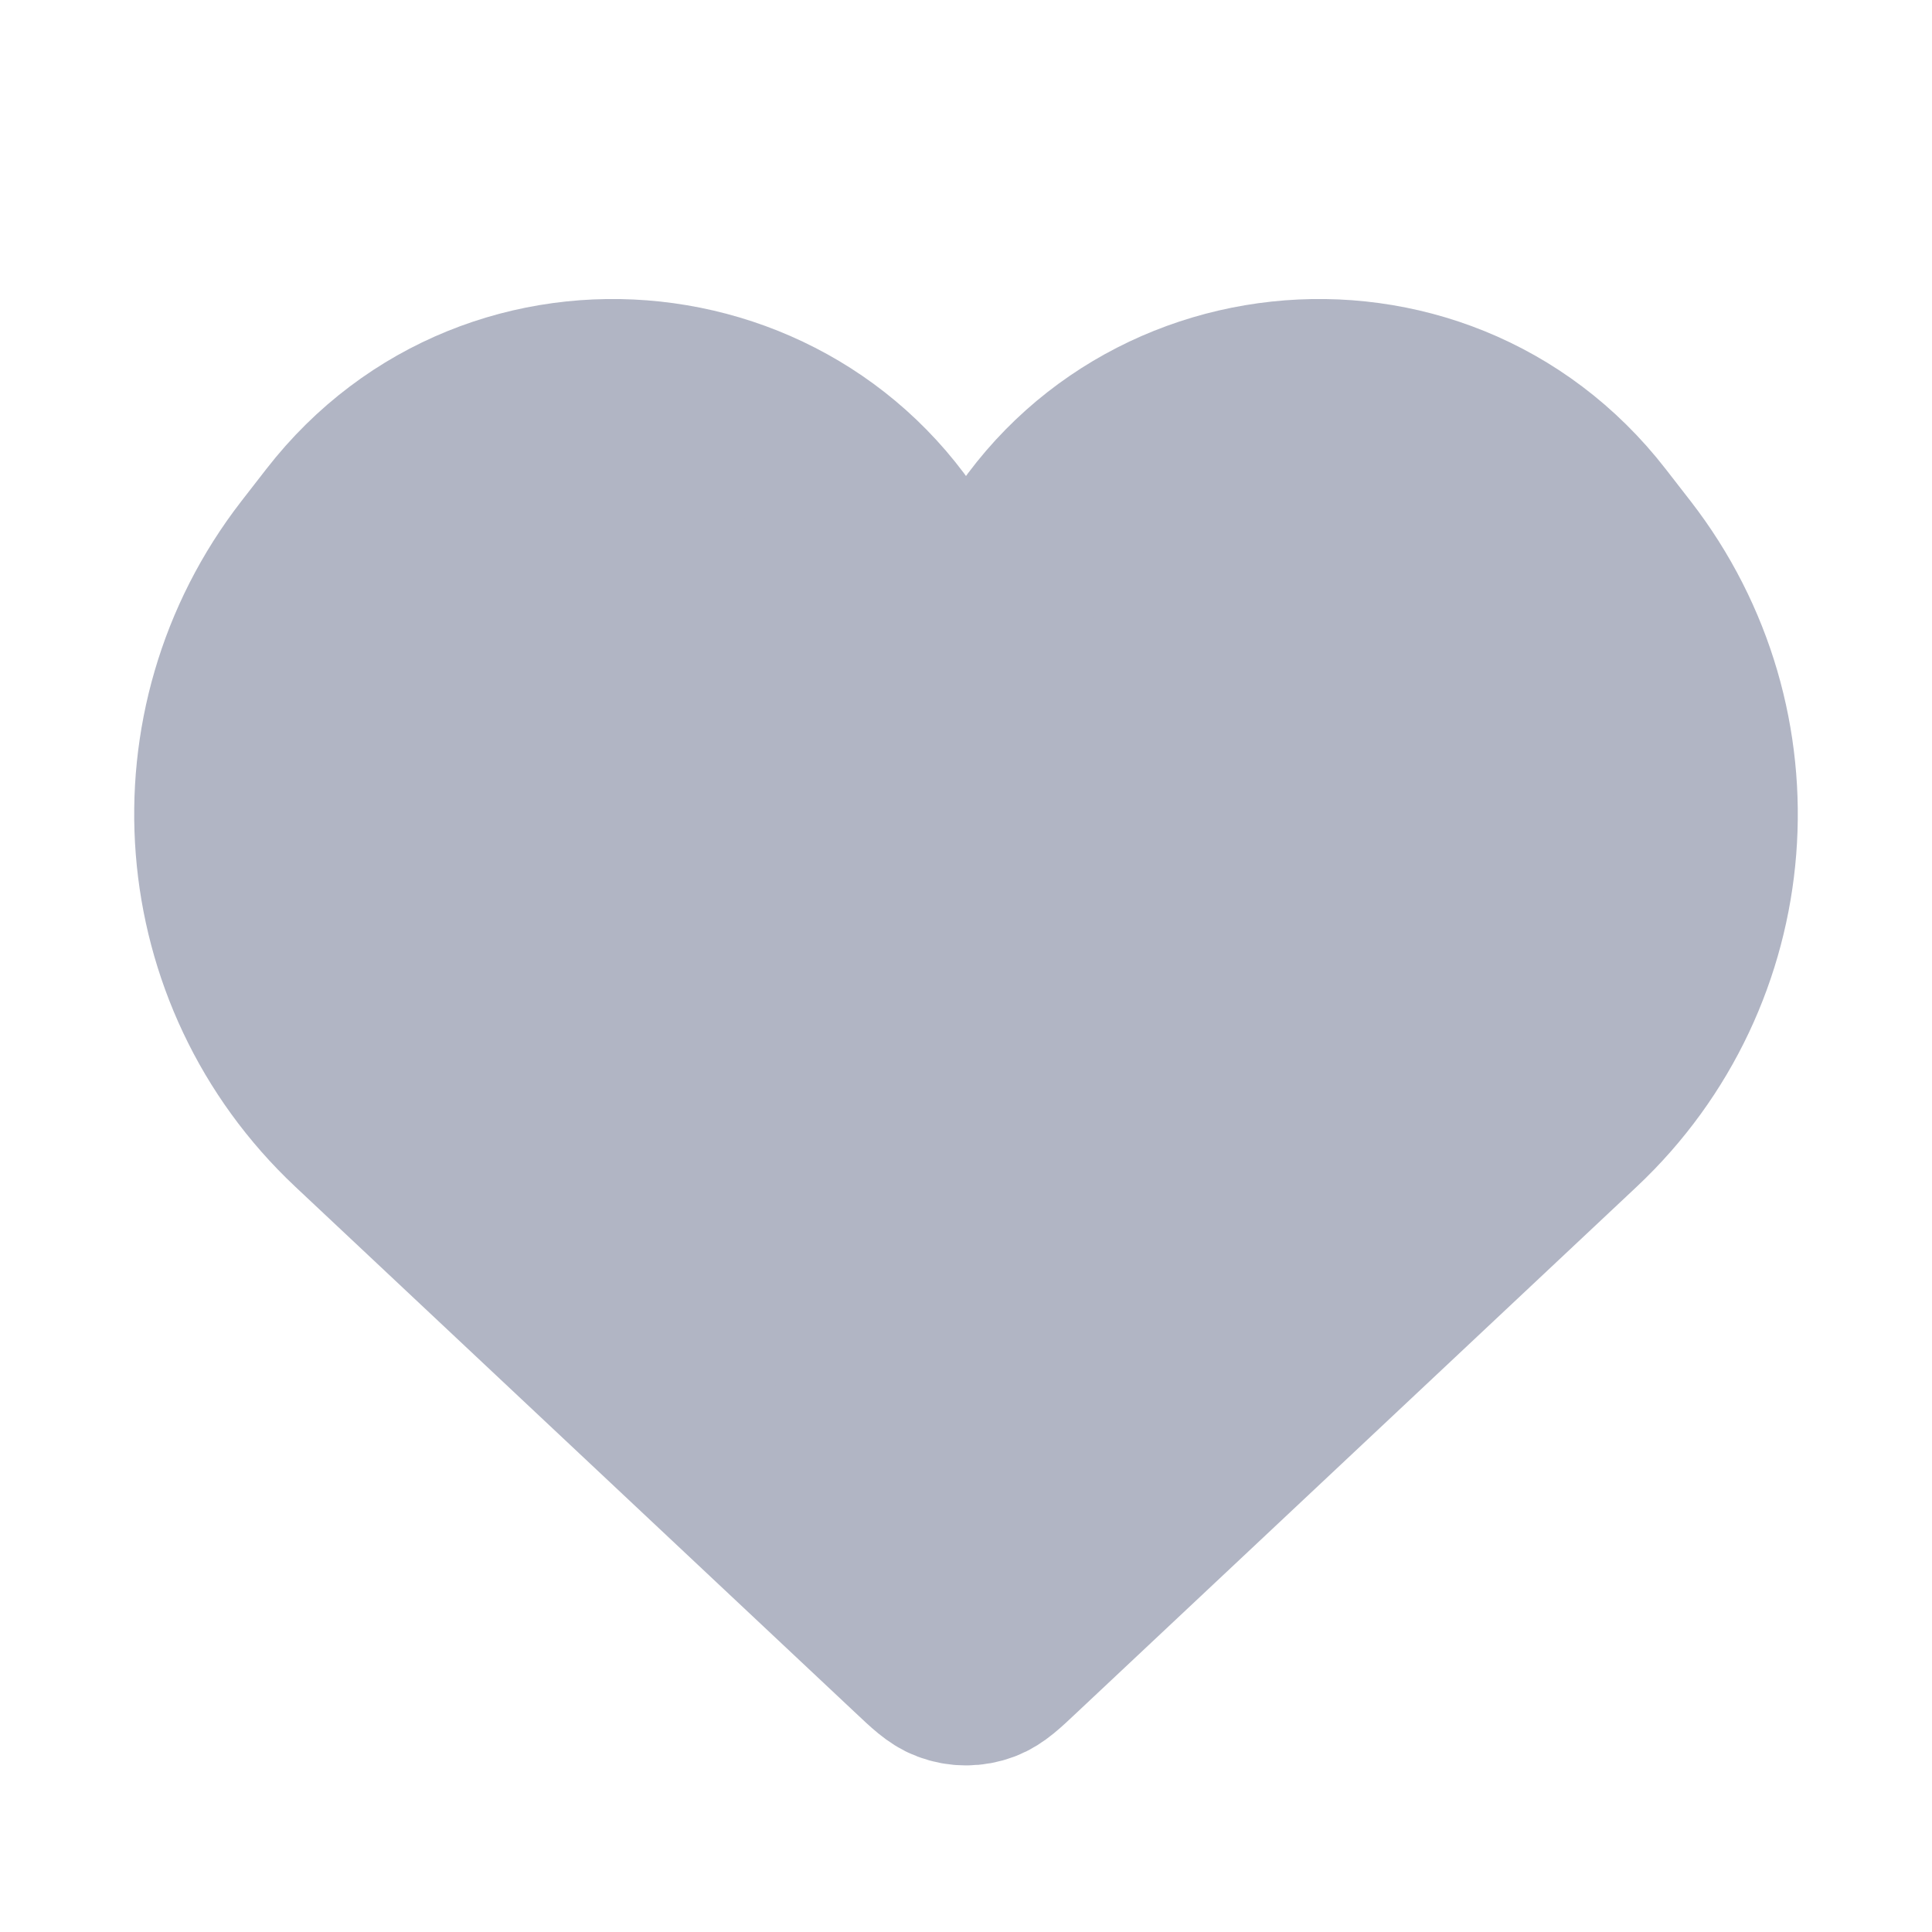<svg width="21" height="21" viewBox="0 0 21 21" fill="none" xmlns="http://www.w3.org/2000/svg">
<path d="M3.894 12.17L9.978 17.884C10.146 18.043 10.231 18.122 10.325 18.157C10.438 18.2 10.562 18.2 10.675 18.157C10.769 18.122 10.854 18.043 11.022 17.884L17.106 12.17C18.817 10.562 19.025 7.916 17.586 6.06L17.315 5.711C15.593 3.492 12.136 3.864 10.926 6.399C10.755 6.758 10.245 6.758 10.074 6.399C8.864 3.864 5.407 3.492 3.685 5.711L3.414 6.06C1.975 7.916 2.183 10.562 3.894 12.17Z" fill="#B1B5C4" stroke="#B1B5C4" stroke-width="2"/>
</svg>
